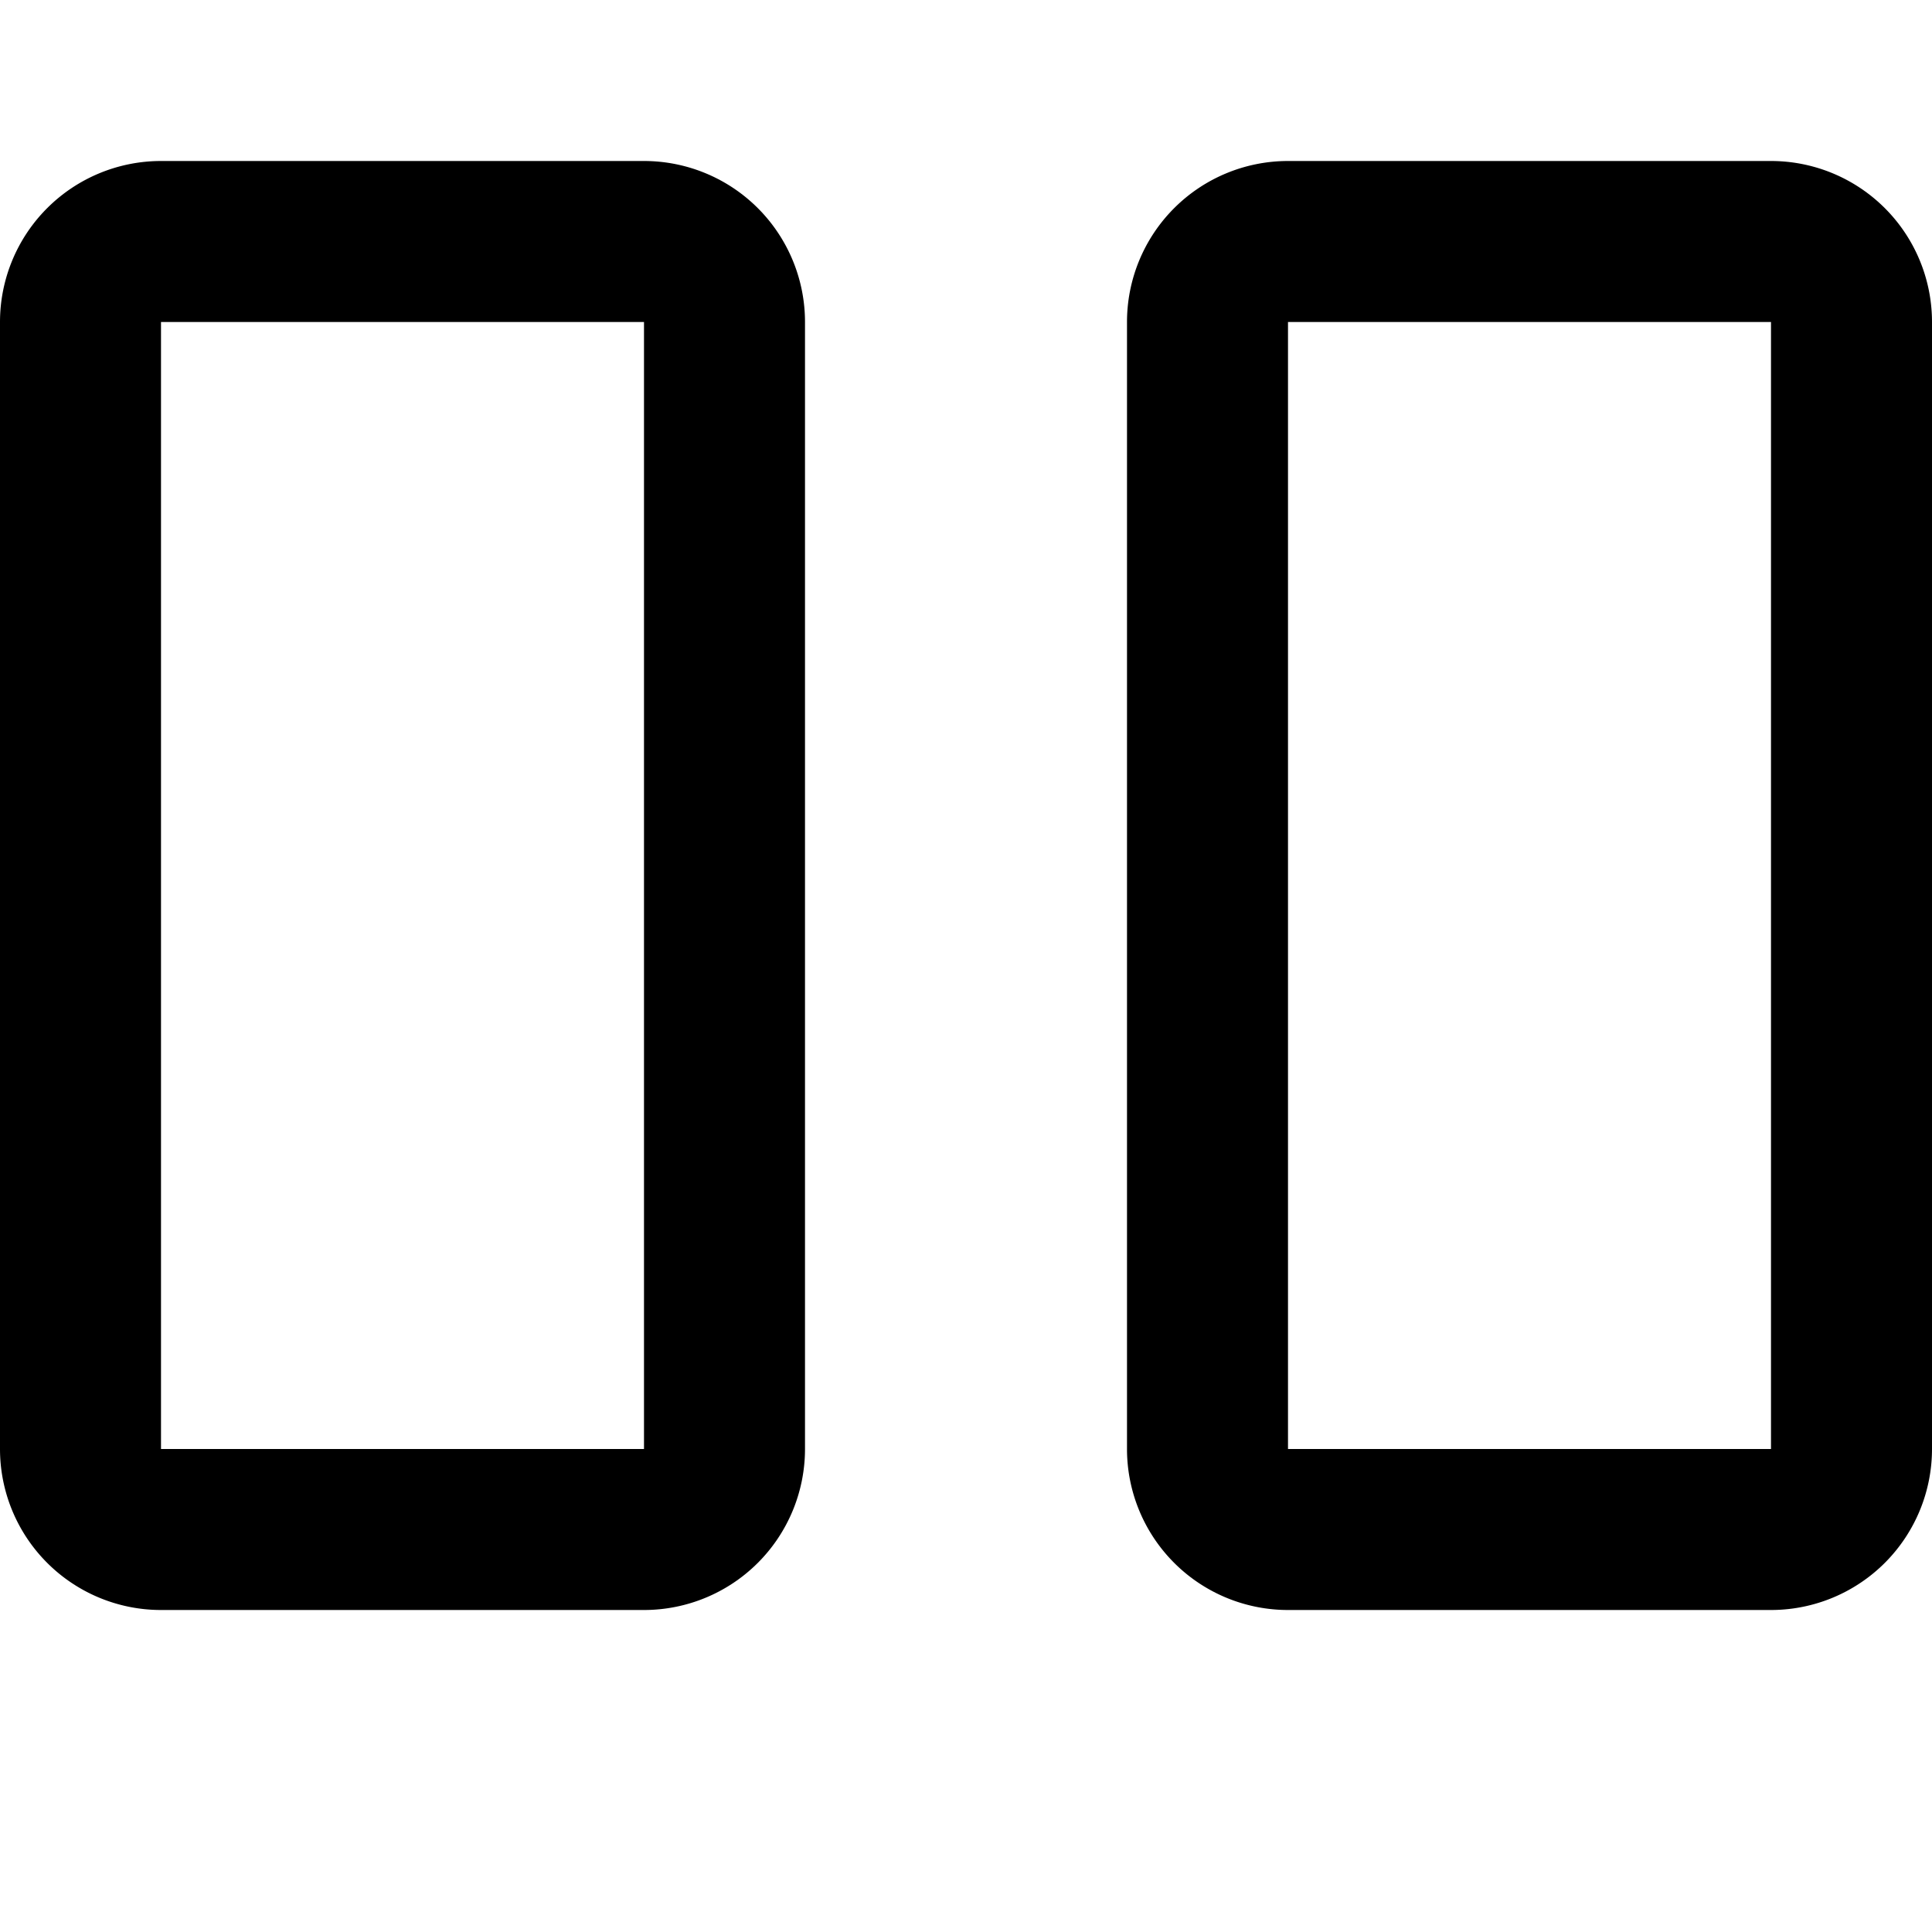 <svg xmlns="http://www.w3.org/2000/svg" width="24" height="24" viewBox="0 0 24 24" fill="none" stroke="currentColor" stroke-width="2" stroke-linecap="round" stroke-linejoin="round"><path d="M2 3h6a1 1 0 0 1 1 1v14a1 1 0 0 1-1 1H2a1 1 0 0 1-1-1V4a1 1 0 0 1 1-1z"></path><path d="M22 3h-6a1 1 0 0 0-1 1v14a1 1 0 0 0 1 1h6a1 1 0 0 0 1-1V4a1 1 0 0 0-1-1z"></path></svg>